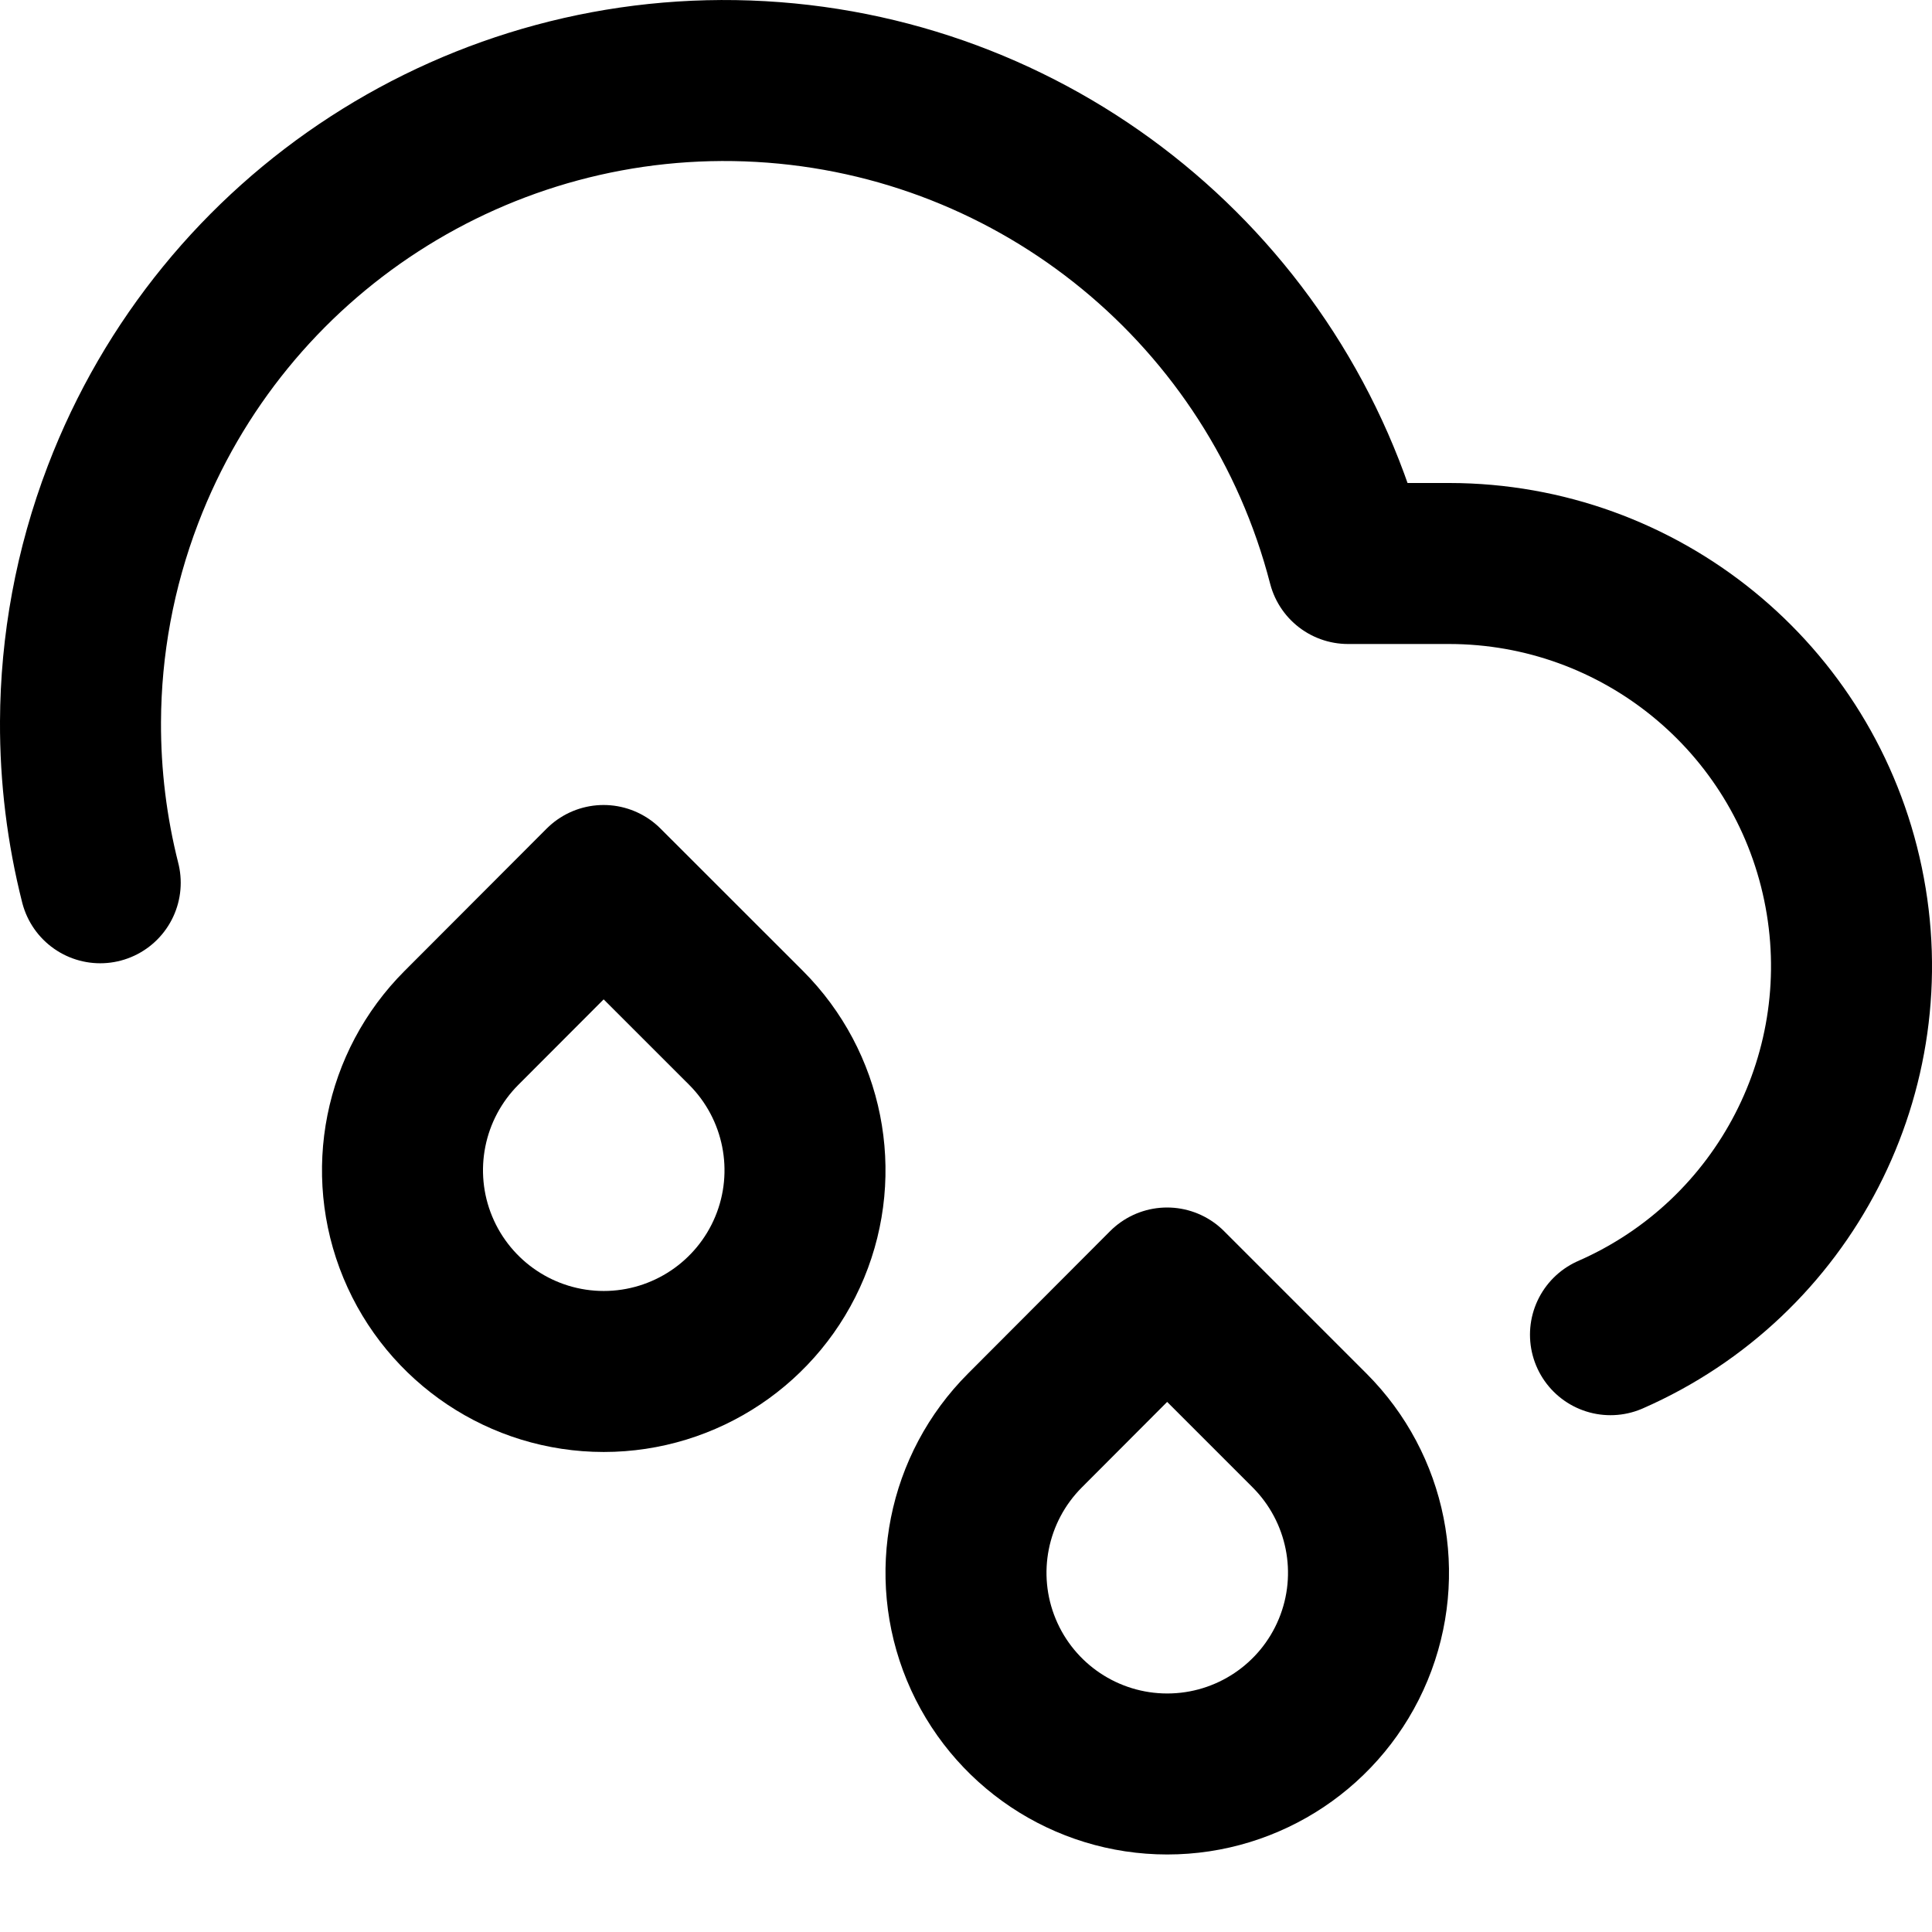 <?xml version="1.0" standalone="no"?><!-- Generator: Gravit.io --><svg xmlns="http://www.w3.org/2000/svg" xmlns:xlink="http://www.w3.org/1999/xlink" style="isolation:isolate" viewBox="0 0 24 24" width="24" height="24"><defs><clipPath id="_clipPath_sqRuQKQdXdZlwza1MXOa419Jj5MRvldF"><rect width="24" height="24"/></clipPath></defs><g clip-path="url(#_clipPath_sqRuQKQdXdZlwza1MXOa419Jj5MRvldF)"><path d=" M 20.006 16.58 C 22.173 15.631 23.378 13.294 22.894 10.978 C 22.411 8.663 20.371 7.003 18.006 7 L 16.746 7 C 15.875 3.629 12.925 1.209 9.45 1.013 C 5.974 0.817 2.771 2.891 1.528 6.143 C 1.176 7.064 1.004 8.019 1 8.964 C 0.997 9.642 1.08 10.314 1.245 10.966" fill="none" vector-effect="non-scaling-stroke" stroke-width="2" stroke="rgb(0,0,0)" stroke-linejoin="round" stroke-linecap="round" stroke-miterlimit="4"/><path d=" M 7.498 11 L 9.267 12.768 C 9.982 13.483 10.197 14.559 9.81 15.493 C 9.423 16.427 8.511 17.037 7.5 17.037 C 6.489 17.037 5.577 16.427 5.19 15.493 C 4.803 14.559 5.018 13.483 5.733 12.768 L 7.498 11 Z " fill="none" vector-effect="non-scaling-stroke" stroke-width="2" stroke="rgb(0,0,0)" stroke-linejoin="round" stroke-linecap="round" stroke-miterlimit="4"/><path d=" M 14.498 16 L 16.267 17.769 C 16.982 18.484 17.197 19.559 16.81 20.493 C 16.423 21.428 15.511 22.037 14.5 22.037 C 13.489 22.037 12.577 21.428 12.19 20.493 C 11.803 19.559 12.018 18.484 12.733 17.769 L 14.498 16 Z " fill="none" vector-effect="non-scaling-stroke" stroke-width="2" stroke="rgb(0,0,0)" stroke-linejoin="round" stroke-linecap="round" stroke-miterlimit="4"/></g></svg>